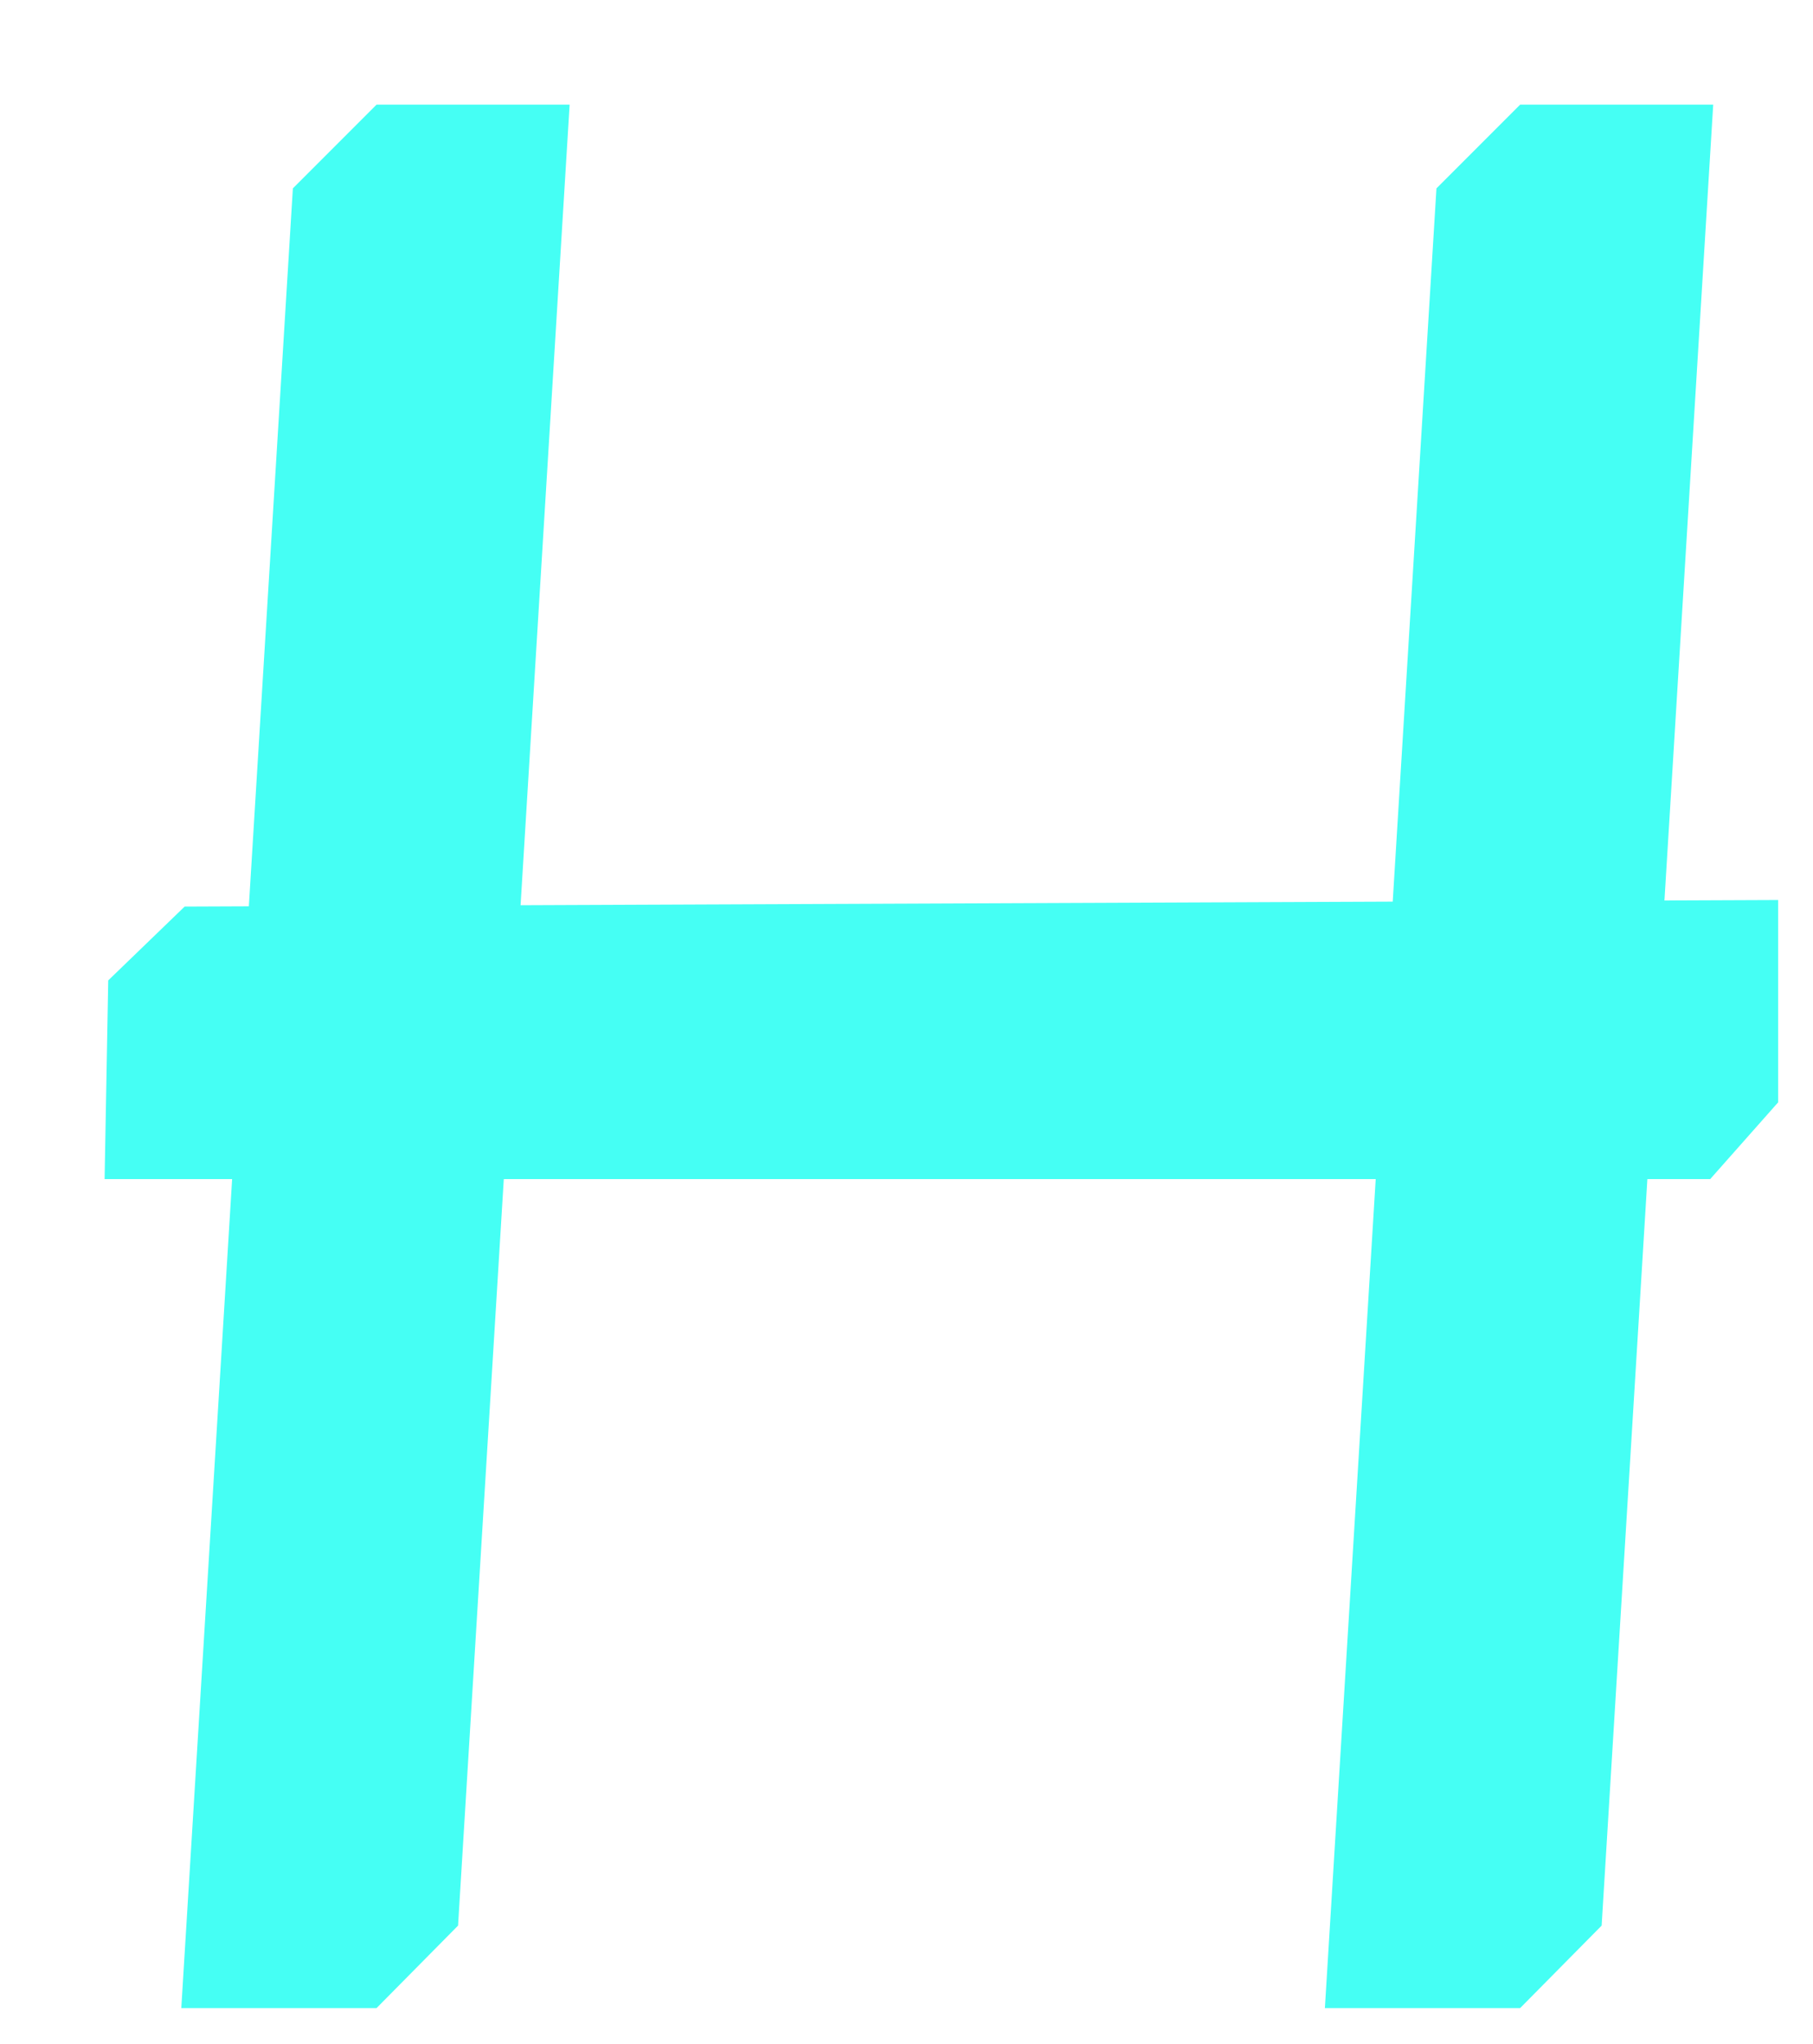 <svg xmlns="http://www.w3.org/2000/svg" width="260" height="293" fill="none" viewBox="0 0 260 293"><g filter="url(#filter0_d)"><path fill="#45FFF4" d="M27 12L39 0H66.689L50.689 261L39 272.821H11L27 12Z"/><path fill="#45FFF4" d="M191 12L203 0H230.689L214.689 261L203 272.821H175L191 12Z"/><path fill="#45FFF4" d="M0 154L0.522 125.521L11.478 114.941L240 114V143L230.258 154H0Z"/></g><defs><filter id="filter0_d" width="260" height="292.821" x="0" y="0" color-interpolation-filters="sRGB" filterUnits="userSpaceOnUse"><feFlood flood-opacity="0" result="BackgroundImageFix"/><feColorMatrix in="SourceAlpha" type="matrix" values="0 0 0 0 0 0 0 0 0 0 0 0 0 0 0 0 0 0 127 0"/><feOffset dx="15" dy="15"/><feGaussianBlur stdDeviation="2.5"/><feColorMatrix type="matrix" values="0 0 0 0 0.271 0 0 0 0 1 0 0 0 0 0.956 0 0 0 0.2 0"/><feBlend in2="BackgroundImageFix" mode="normal" result="effect1_dropShadow"/><feBlend in="SourceGraphic" in2="effect1_dropShadow" mode="normal" result="shape"/></filter></defs></svg>